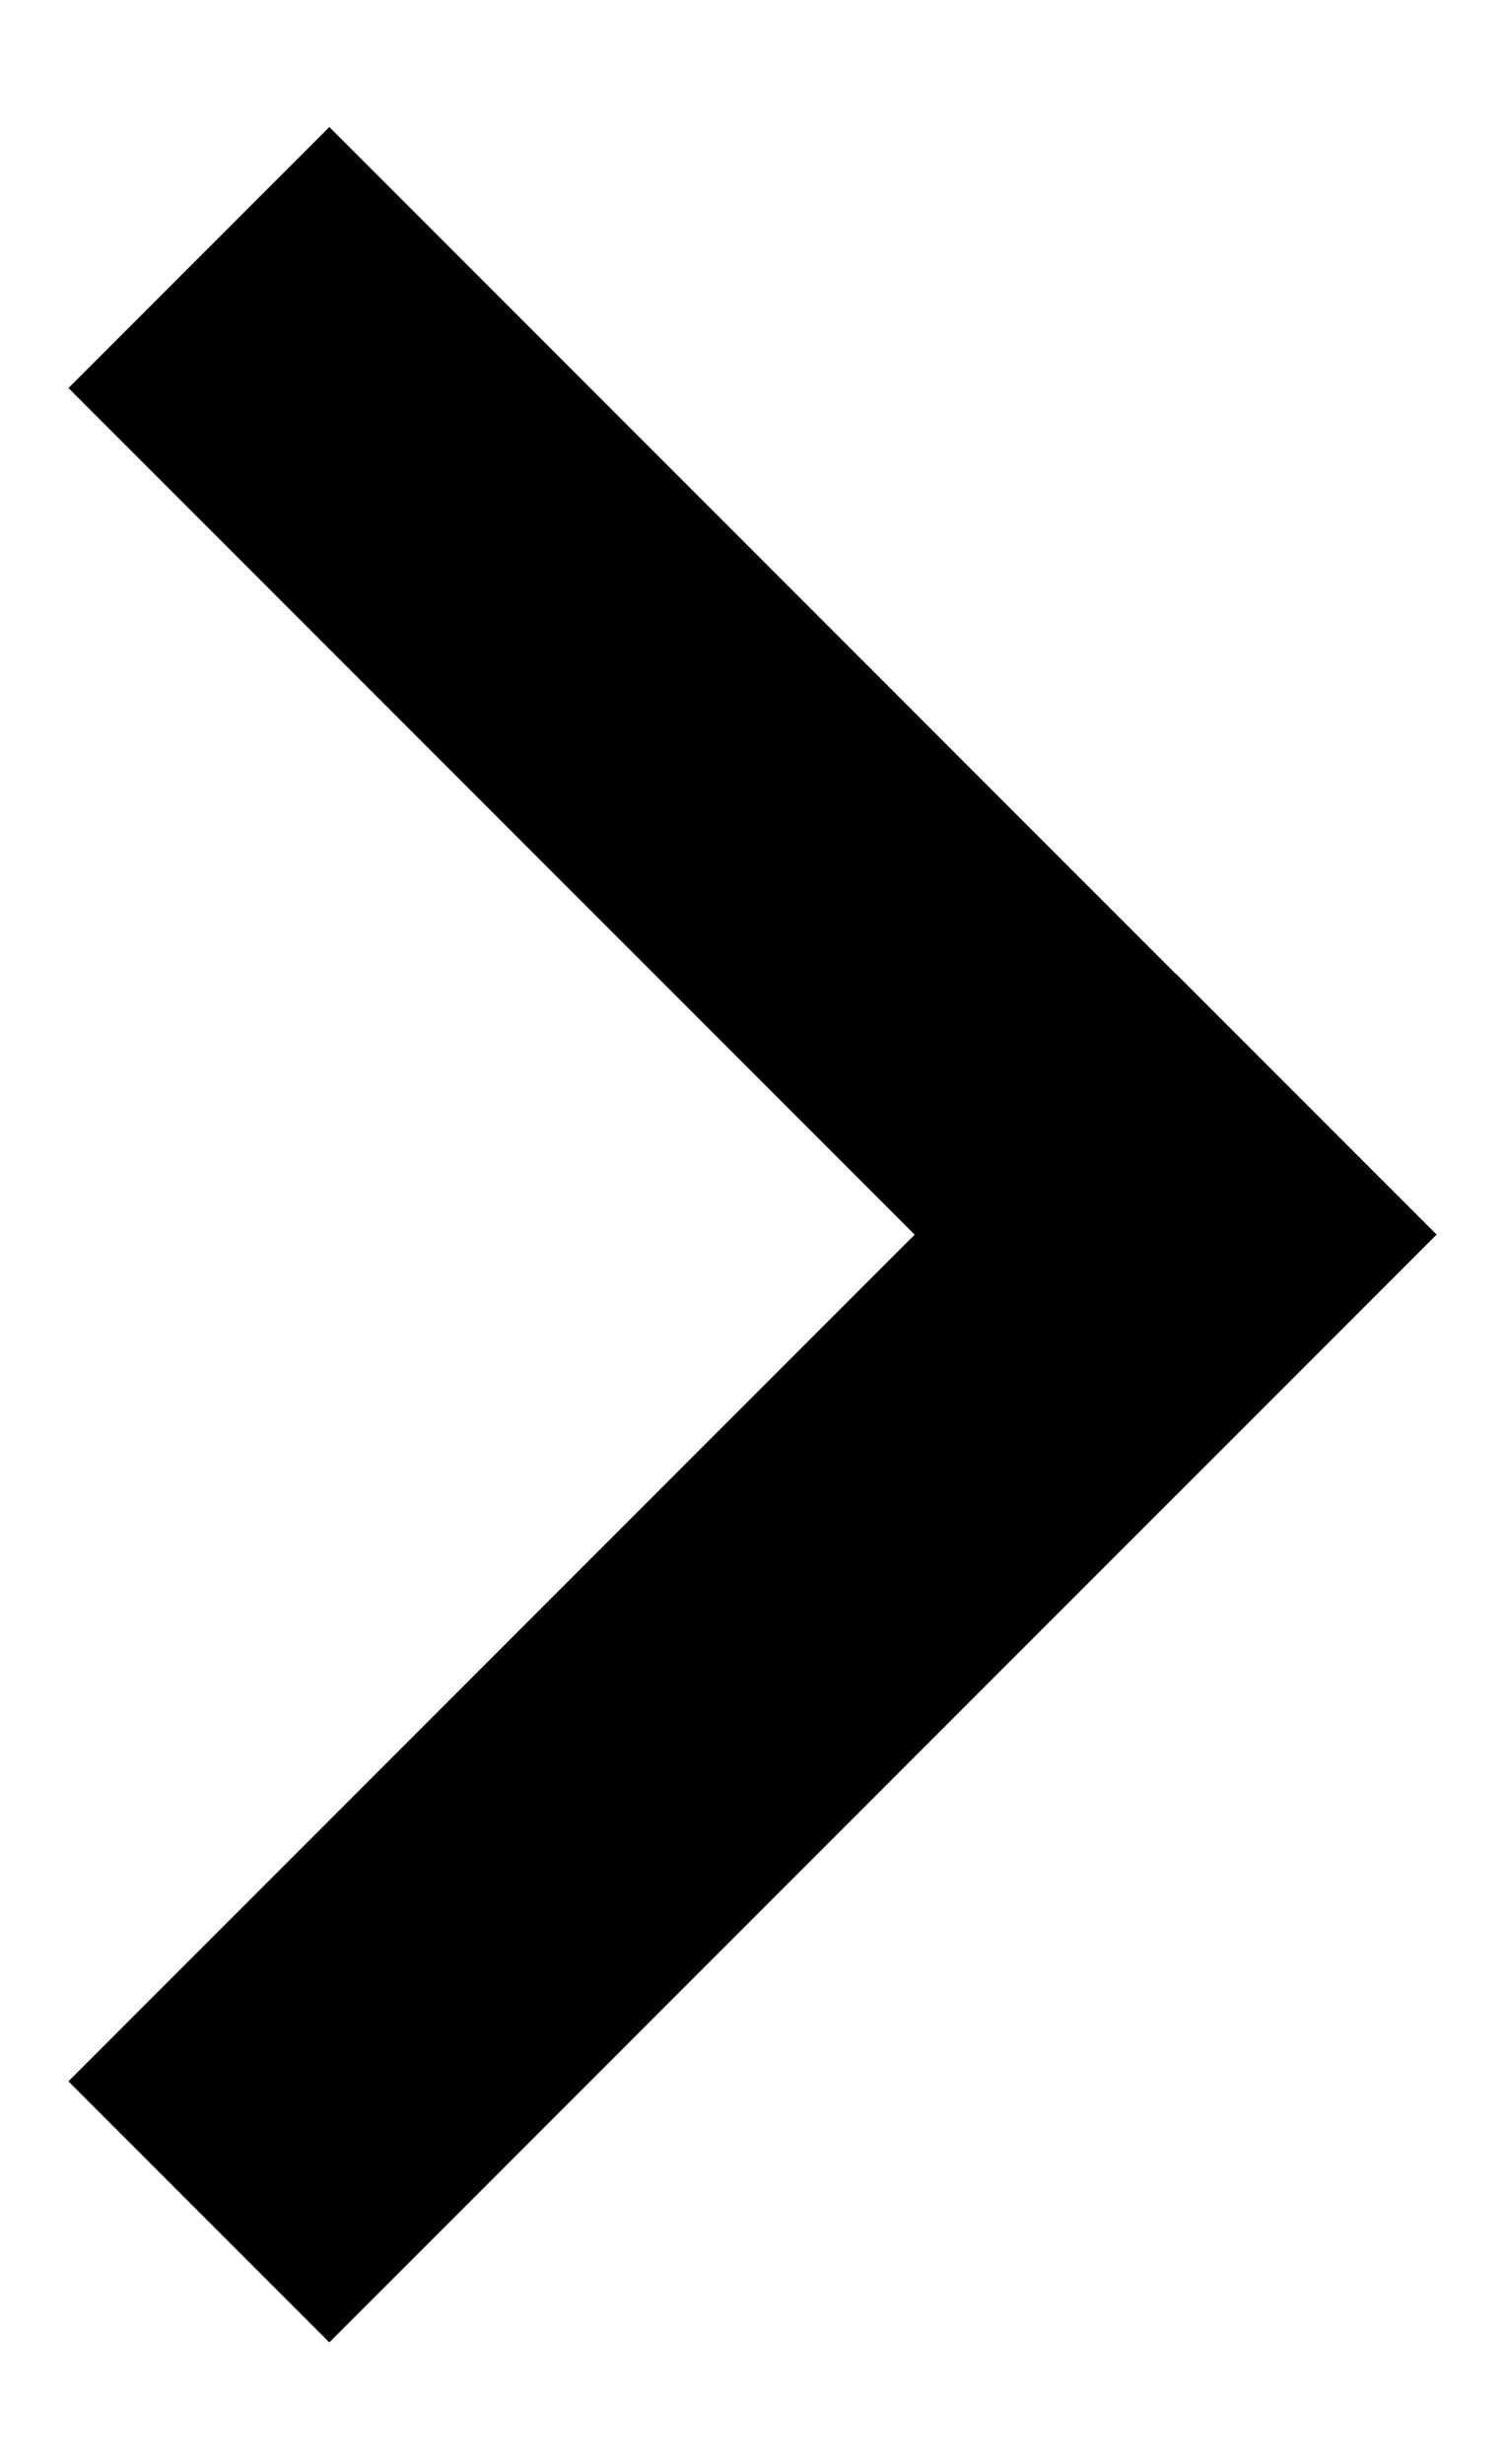 <svg xmlns="http://www.w3.org/2000/svg" width="11" height="18" viewBox="0 0 11 18" fill="none">
  <rect width="2.697" height="11.444" transform="matrix(-0.707 0.707 0.707 0.707 2.407 0.928)" fill="black"/>
  <rect x="2.407" y="17.112" width="2.697" height="11.445" transform="rotate(-135 2.407 17.112)" fill="black"/>
</svg>